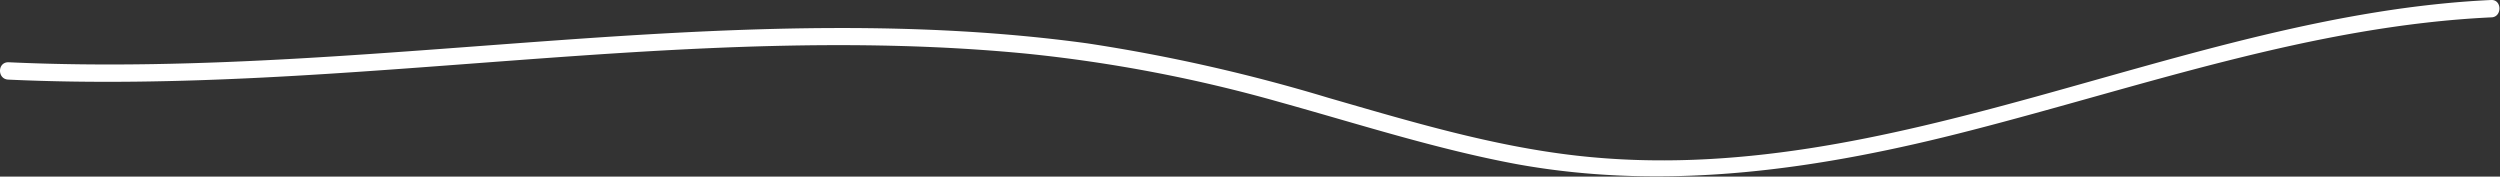 <svg xmlns="http://www.w3.org/2000/svg" viewBox="0 0 179.92 12.71"><rect x="0" y="0" width="179.92" height="12.71" fill="#333333" stroke="none"/><defs><style>.cls-1{fill:#fff;}</style></defs><g id="Layer_2" data-name="Layer 2"><g id="Слой_1" data-name="Слой 1"><path class="cls-1" d="M.6,5.73C25.06,6.86,49.43,1.49,73.86,3.86a106.1,106.1,0,0,1,18.28,3.5c5.65,1.57,11.26,3.38,17,4.45,11,2,22,.34,32.72-2.43,12.36-3.18,24.57-7.52,37.42-8.13.8,0,.8-1.29,0-1.25C157,1.05,136.12,13.77,113.46,11.2c-6.09-.69-12-2.47-17.86-4.16A124.34,124.34,0,0,0,78.25,3.12c-12-1.64-24.11-1.18-36.13-.36C28.3,3.71,14.47,5.12.6,4.48c-.8,0-.8,1.22,0,1.25Z"/></g></g></svg>